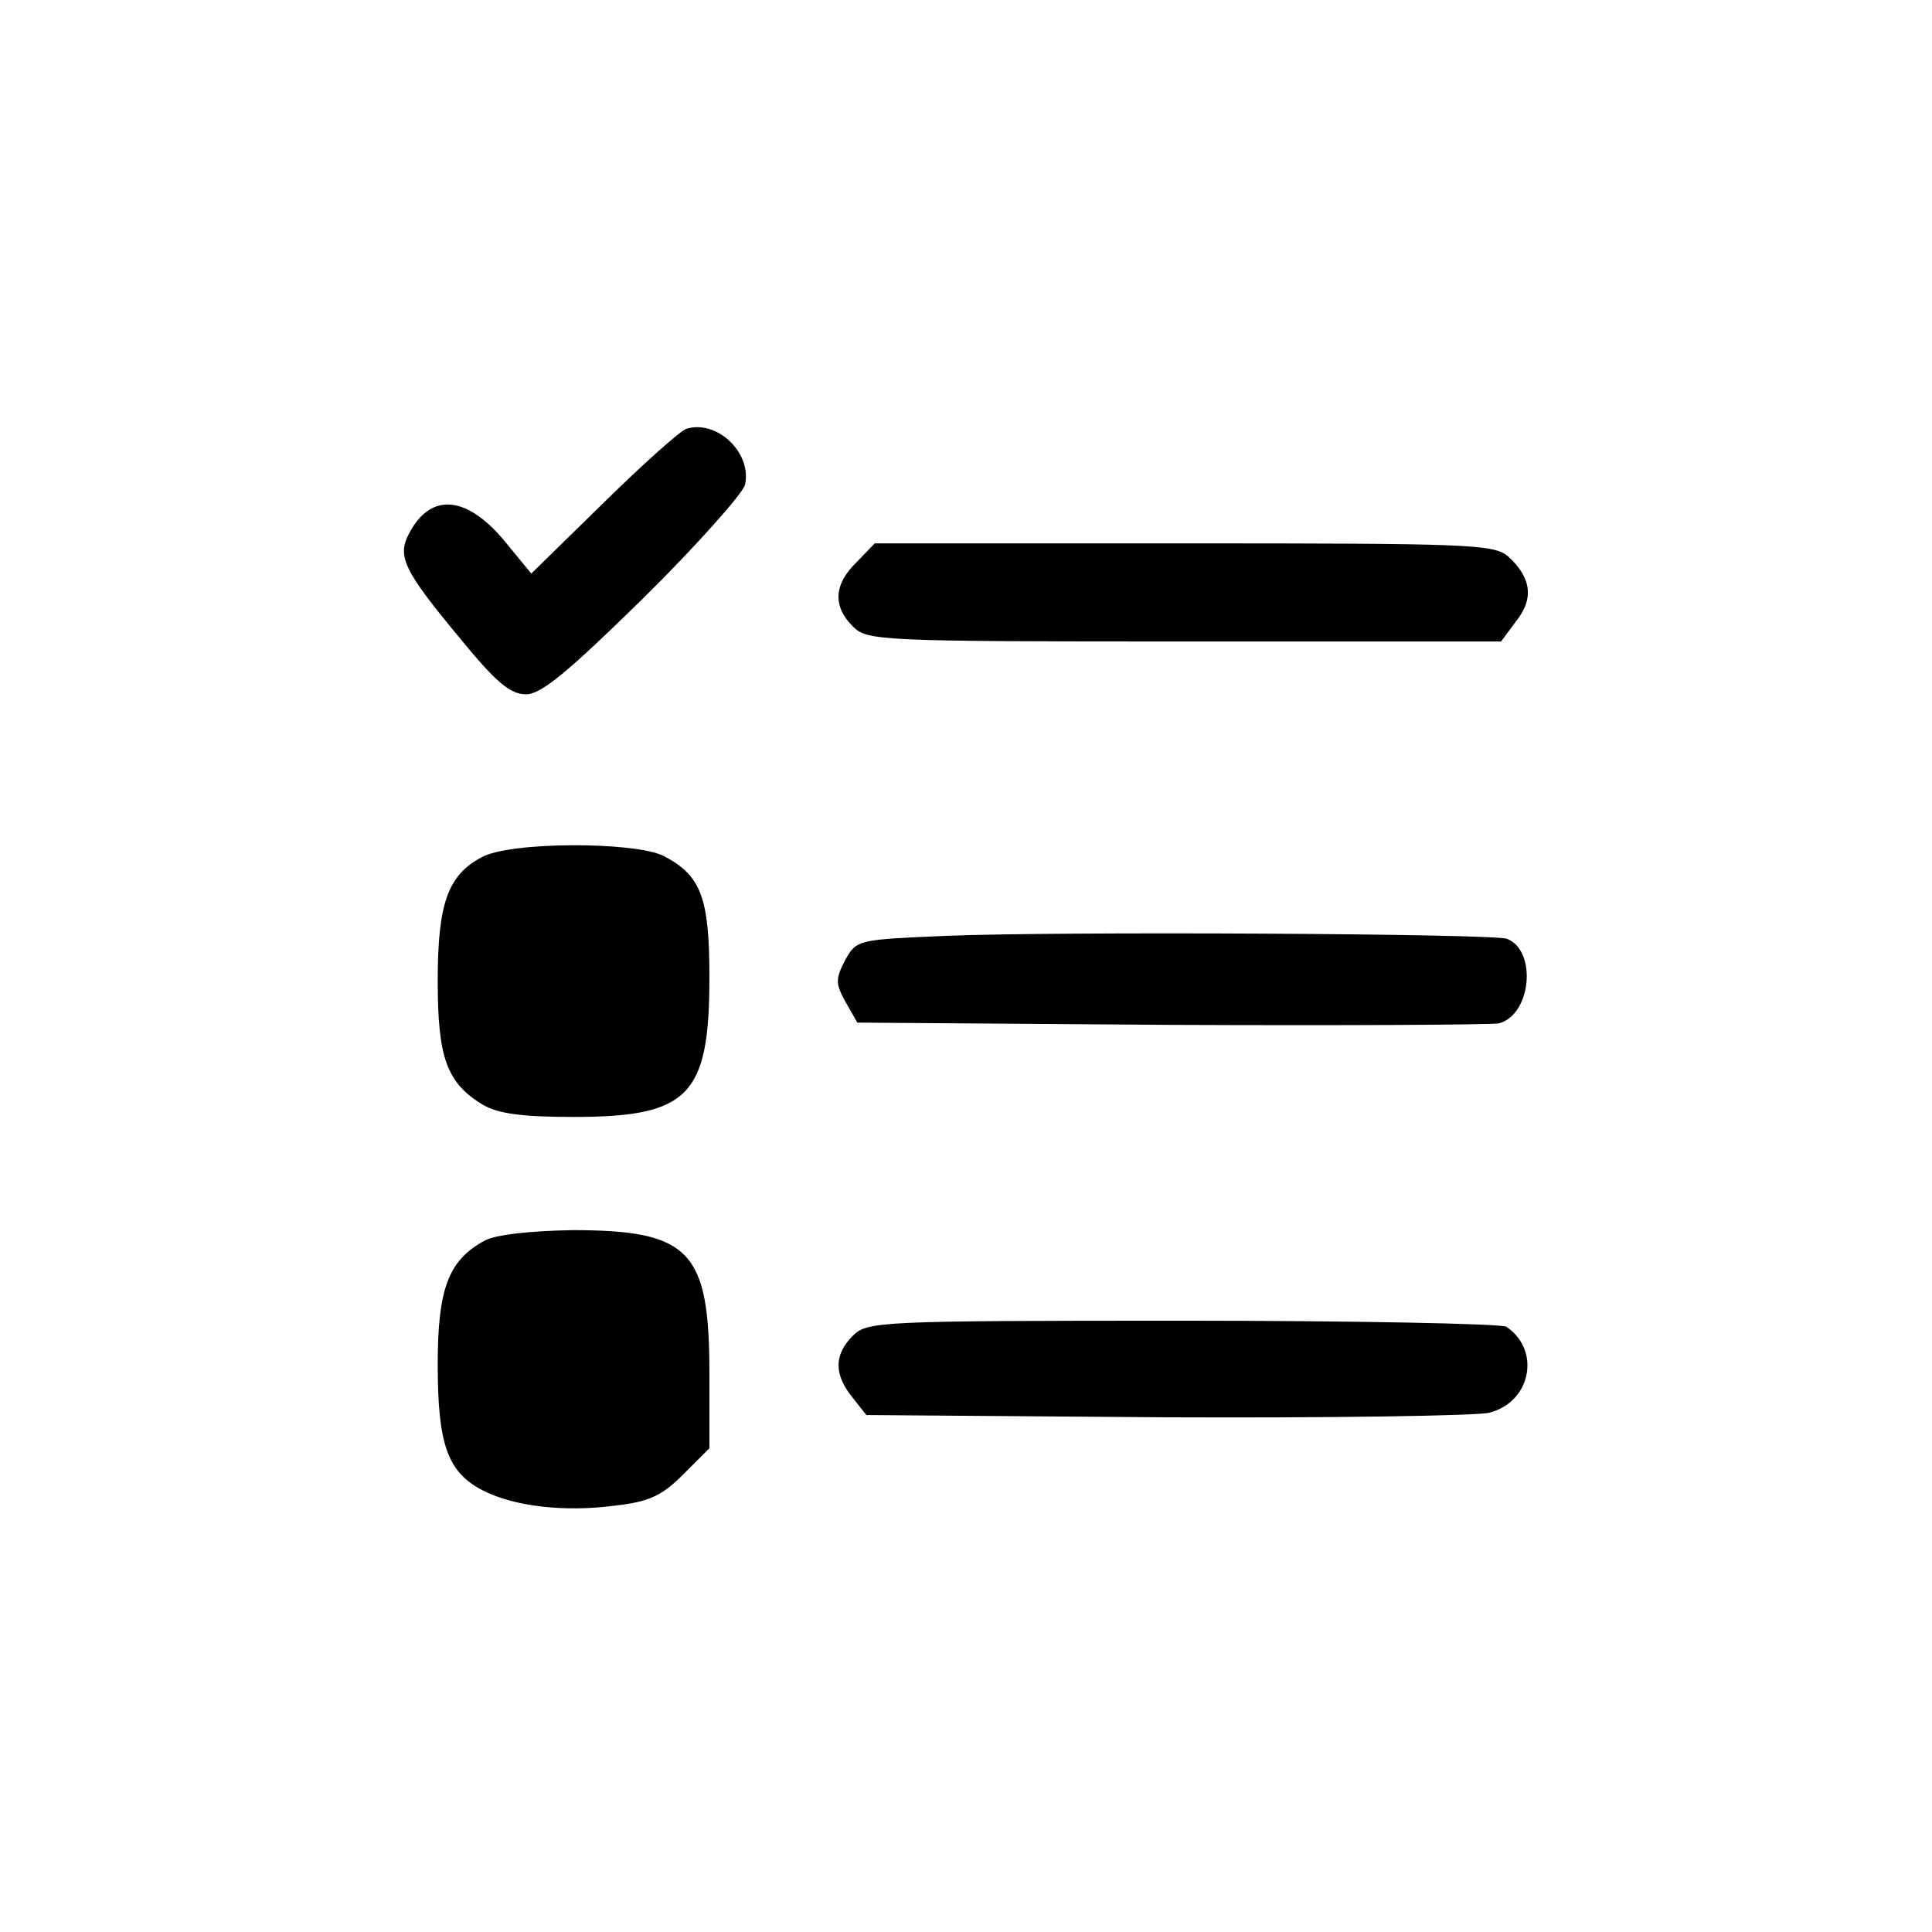 <?xml version="1.0" standalone="no"?>
<!DOCTYPE svg PUBLIC "-//W3C//DTD SVG 20010904//EN"
 "http://www.w3.org/TR/2001/REC-SVG-20010904/DTD/svg10.dtd">
<svg version="1.0" xmlns="http://www.w3.org/2000/svg"
 width="256pt" height="256pt" viewBox="0 0 256 256"
 preserveAspectRatio="xMidYMid meet">

<g transform="translate(0,256) scale(0.1,-0.1)"
fill="#000000" stroke="none">
<path d="M910 1992 c-8 -2 -58 -47 -110 -98 l-96 -94 -37 45 c-50 59 -97 62
-125 8 -16 -30 -7 -49 66 -137 49 -60 68 -76 89 -76 20 0 55 29 155 127 71 70
131 138 135 150 10 42 -36 87 -77 75z"/>
<path d="M1135 1815 c-30 -29 -32 -58 -5 -85 19 -19 33 -20 439 -20 l420 0 20
27 c24 30 20 58 -11 86 -19 16 -54 17 -430 17 l-409 0 -24 -25z"/>
<path d="M638 1424 c-45 -24 -58 -62 -58 -164 0 -102 12 -135 60 -164 21 -12
53 -16 120 -16 153 0 180 28 180 185 0 106 -11 135 -61 161 -39 19 -204 19
-241 -2z"/>
<path d="M1255 1320 c-118 -5 -120 -5 -135 -32 -13 -25 -13 -31 0 -55 l16 -28
414 -3 c228 -1 424 0 436 2 43 11 51 96 11 112 -18 7 -596 10 -742 4z"/>
<path d="M642 916 c-48 -26 -62 -64 -62 -164 0 -106 13 -143 60 -167 41 -21
108 -29 175 -20 45 5 62 13 90 41 l35 35 0 100 c0 162 -26 189 -182 189 -56
-1 -102 -6 -116 -14z"/>
<path d="M1130 790 c-25 -25 -25 -51 -1 -81 l19 -24 397 -3 c218 -1 411 2 428
6 56 14 69 83 23 114 -6 4 -199 8 -428 8 -405 0 -419 -1 -438 -20z"/>
</g>
</svg>
